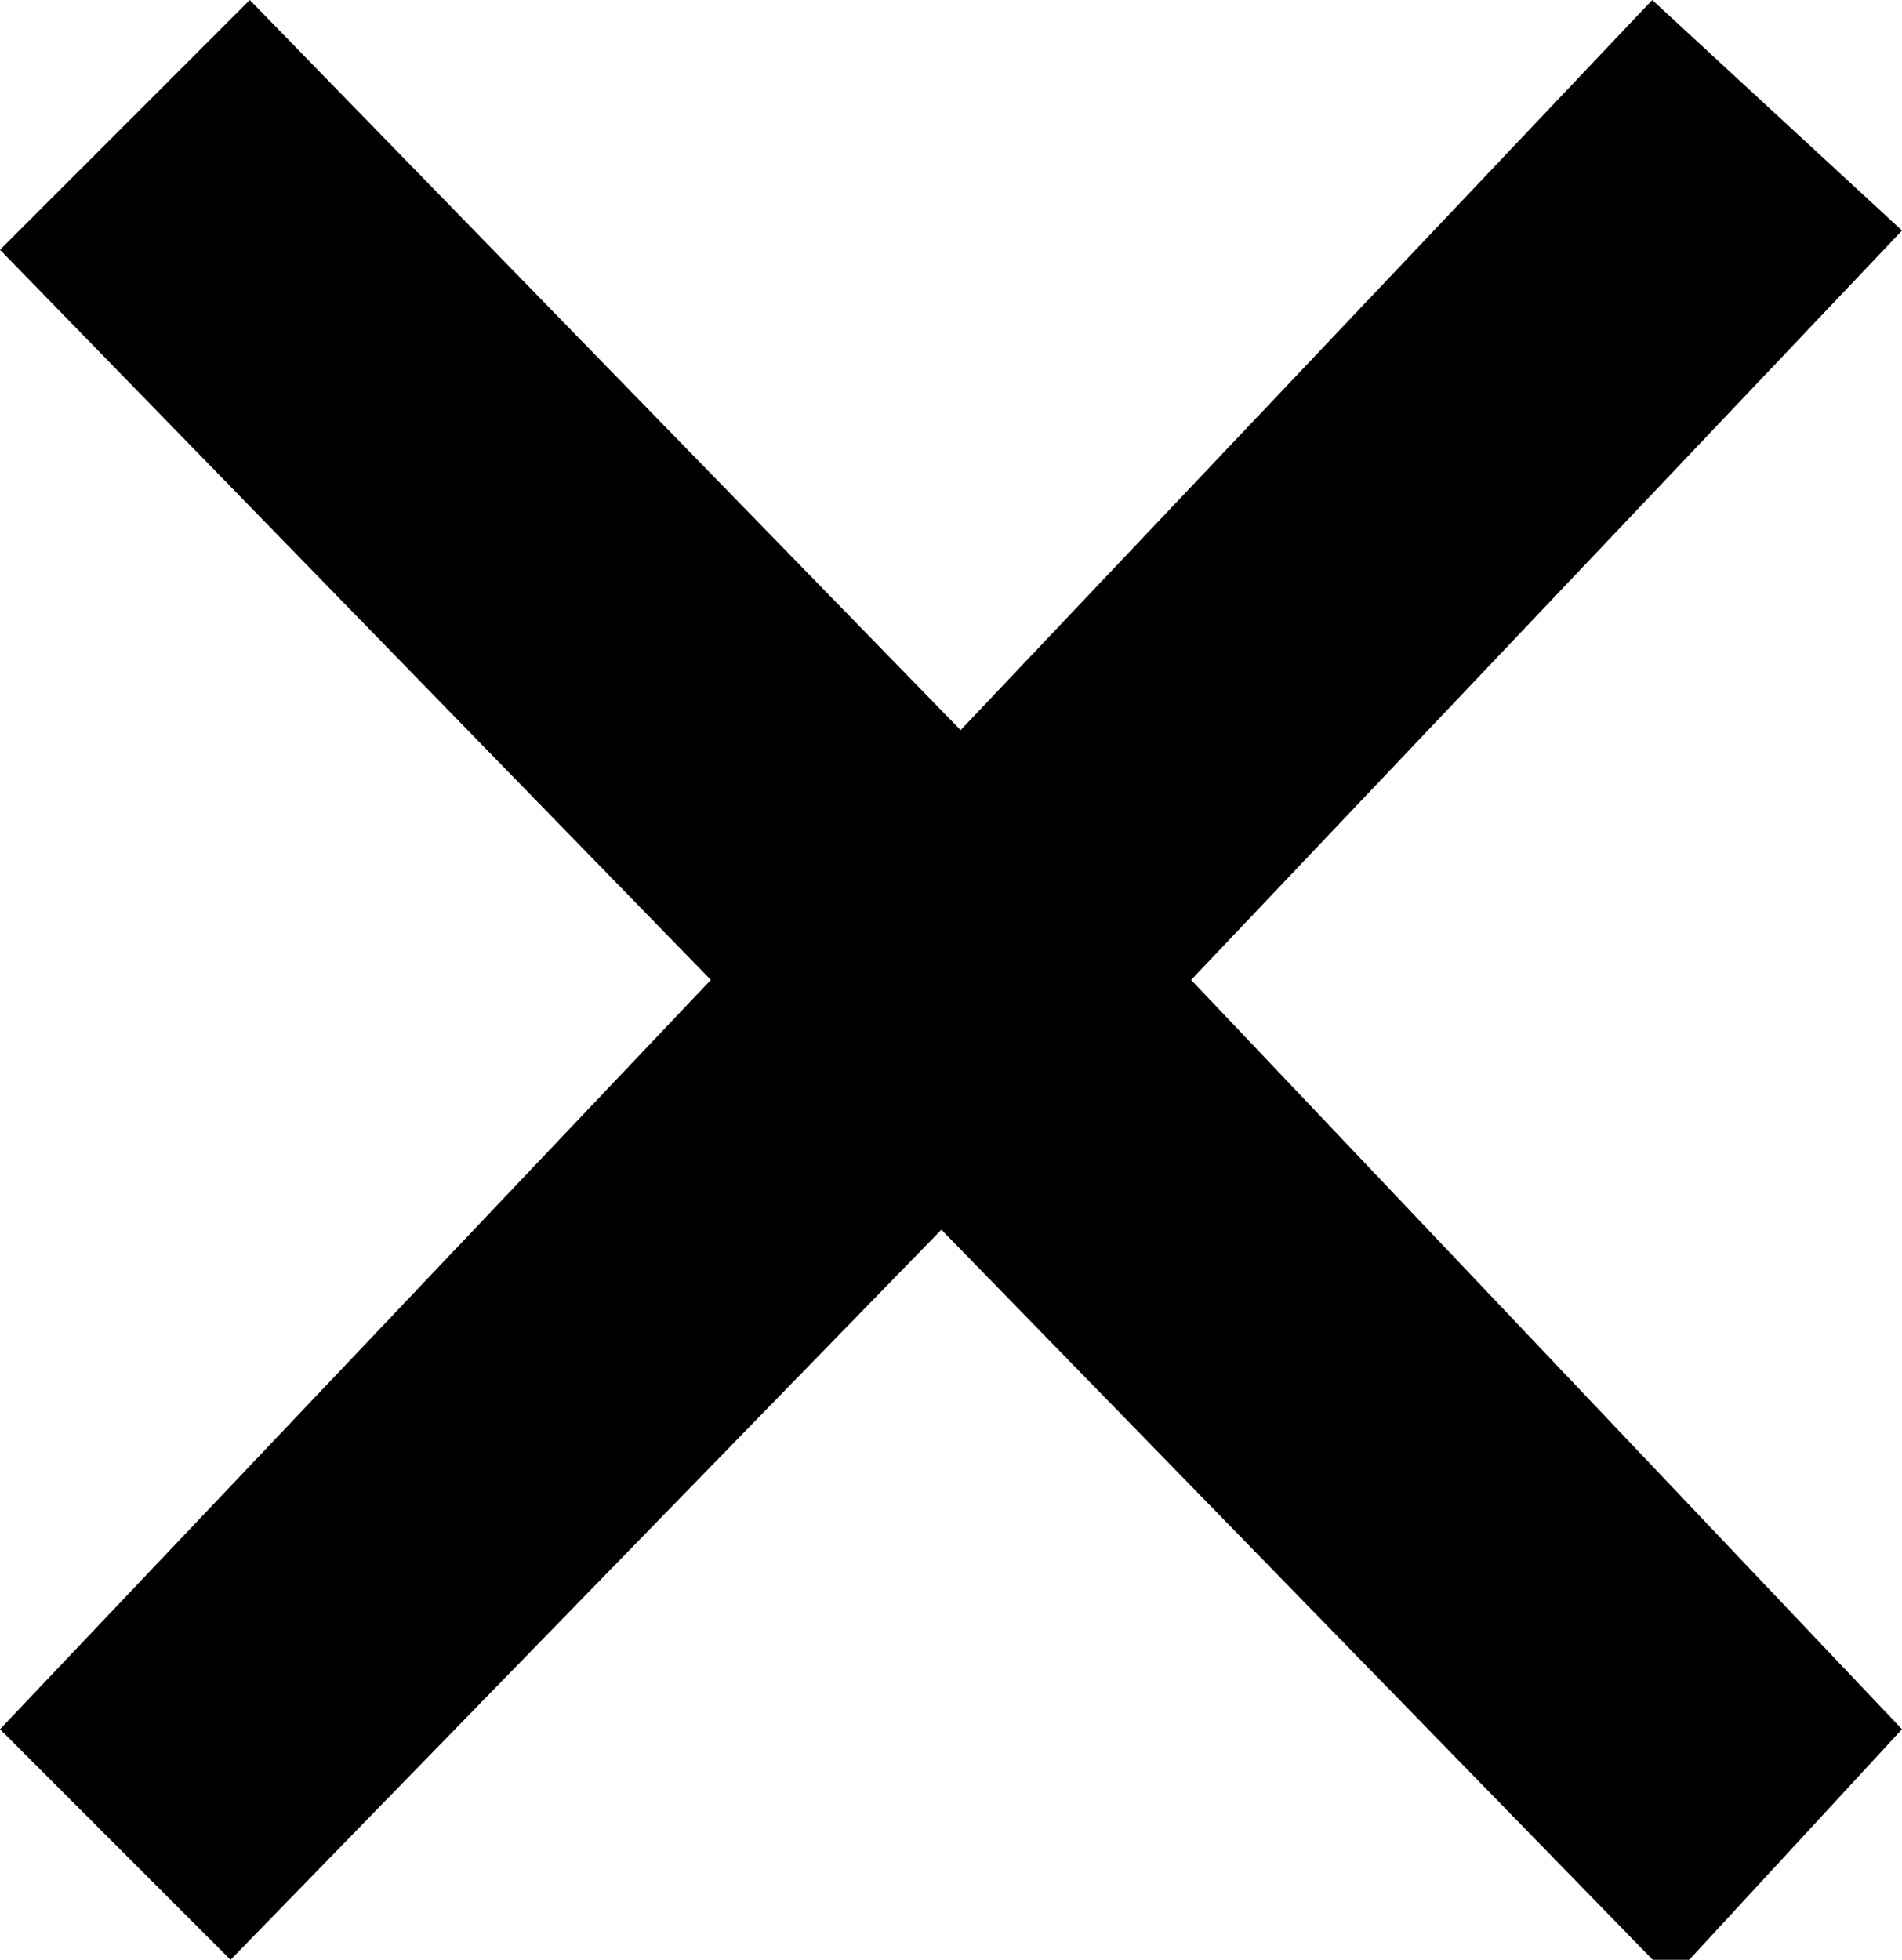 <?xml version="1.0" encoding="utf-8"?>
<!-- Generator: Adobe Illustrator 23.0.0, SVG Export Plug-In . SVG Version: 6.00 Build 0)  -->
<svg version="1.2" baseProfile="tiny" id="Ebene_1" xmlns="http://www.w3.org/2000/svg" xmlns:xlink="http://www.w3.org/1999/xlink"
	 x="0px" y="0px" viewBox="0 0 9.9 10.2" xml:space="preserve">
<g>
	<path d="M4.9,6.4l-3.7,3.8L0,9l3.7-3.9L0,1.3L1.3,0L5,3.8L8.6,0l1.3,1.2L6.2,5.1L9.9,9l-1.2,1.3L4.9,6.4z"/>
</g>
</svg>

